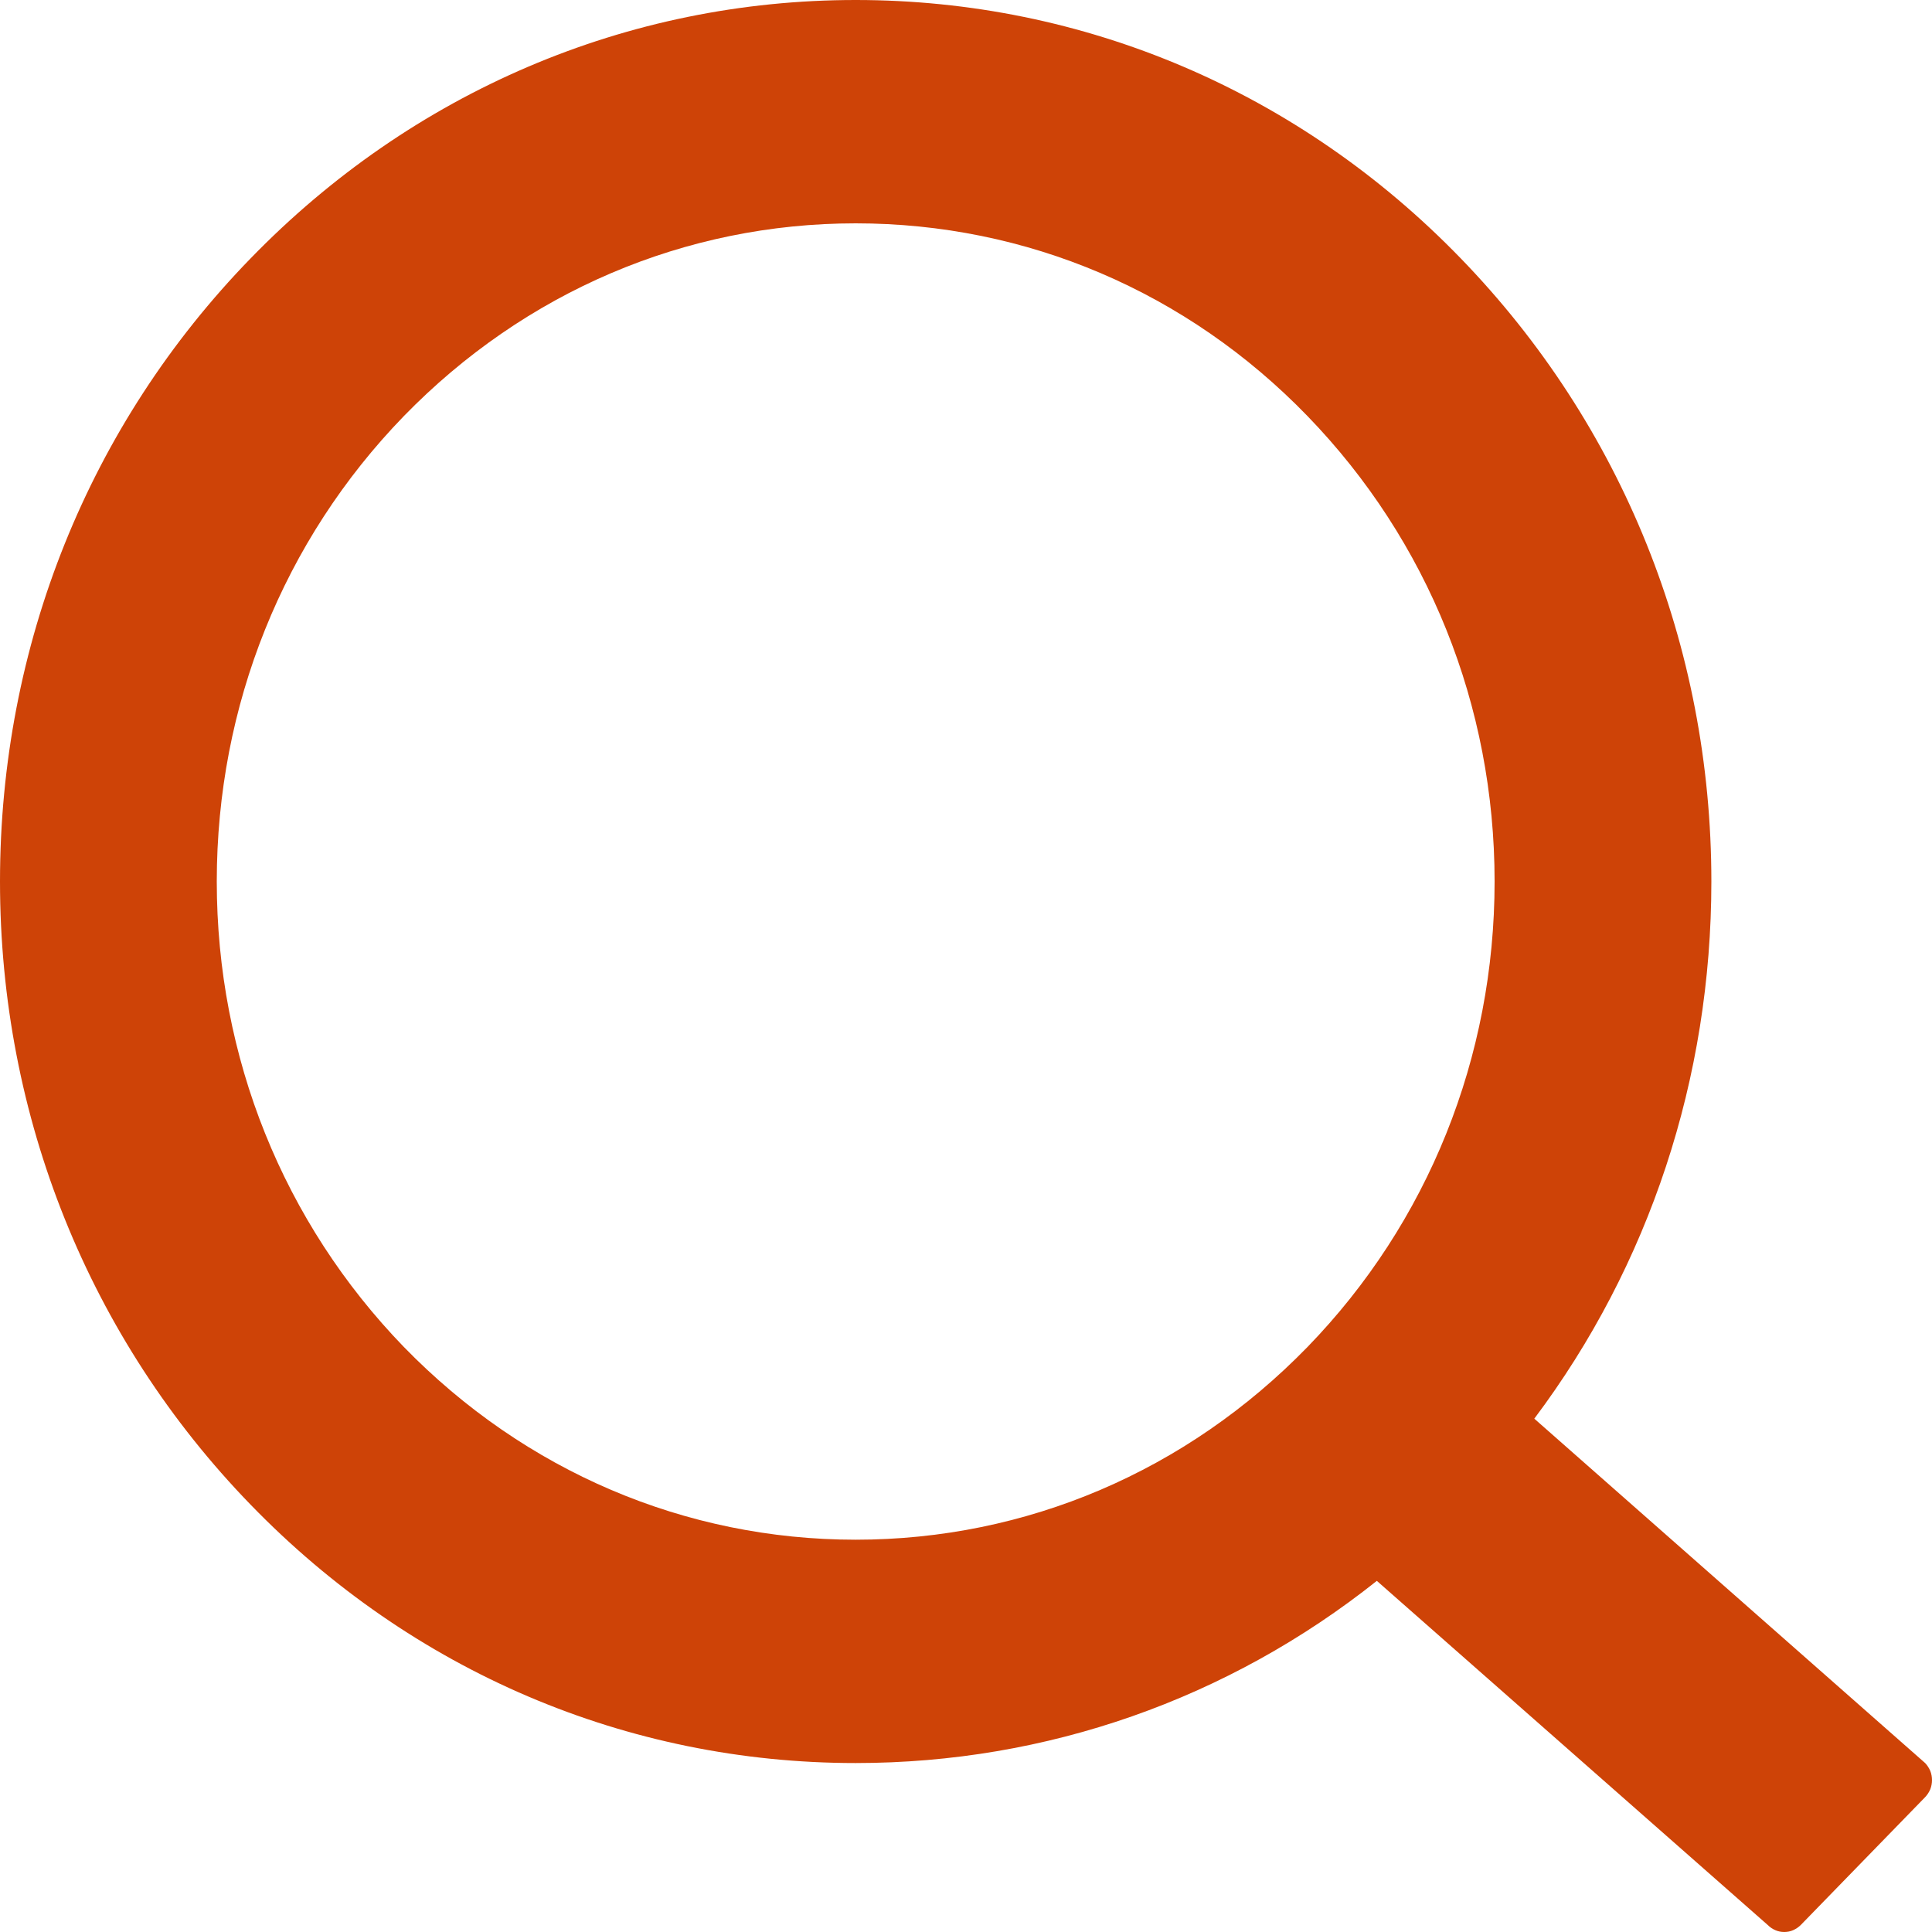<svg width="20" height="20" viewBox="0 0 20 20" fill="none" xmlns="http://www.w3.org/2000/svg">
<path d="M19.929 18.251L15.883 14.686C17.073 13.101 17.716 11.163 17.716 9.125C17.716 6.686 16.792 4.398 15.121 2.674C13.45 0.949 11.223 0 8.858 0C6.493 0 4.267 0.952 2.595 2.674C0.921 4.395 0 6.686 0 9.125C0 11.562 0.924 13.855 2.595 15.577C4.267 17.302 6.49 18.251 8.858 18.251C10.837 18.251 12.715 17.588 14.253 16.365L18.299 19.927C18.322 19.95 18.348 19.968 18.378 19.981C18.407 19.994 18.439 20 18.47 20C18.502 20 18.534 19.994 18.563 19.981C18.592 19.968 18.619 19.95 18.642 19.927L19.929 18.604C19.951 18.581 19.969 18.553 19.982 18.523C19.994 18.492 20 18.46 20 18.427C20 18.395 19.994 18.362 19.982 18.332C19.969 18.302 19.951 18.274 19.929 18.251ZM13.535 13.944C12.284 15.23 10.624 15.939 8.858 15.939C7.093 15.939 5.433 15.23 4.181 13.944C2.932 12.654 2.244 10.944 2.244 9.125C2.244 7.306 2.932 5.594 4.181 4.307C5.433 3.021 7.093 2.312 8.858 2.312C10.624 2.312 12.286 3.017 13.535 4.307C14.784 5.597 15.472 7.306 15.472 9.125C15.472 10.944 14.784 12.657 13.535 13.944Z" fill="#CE4307"/>
</svg>
